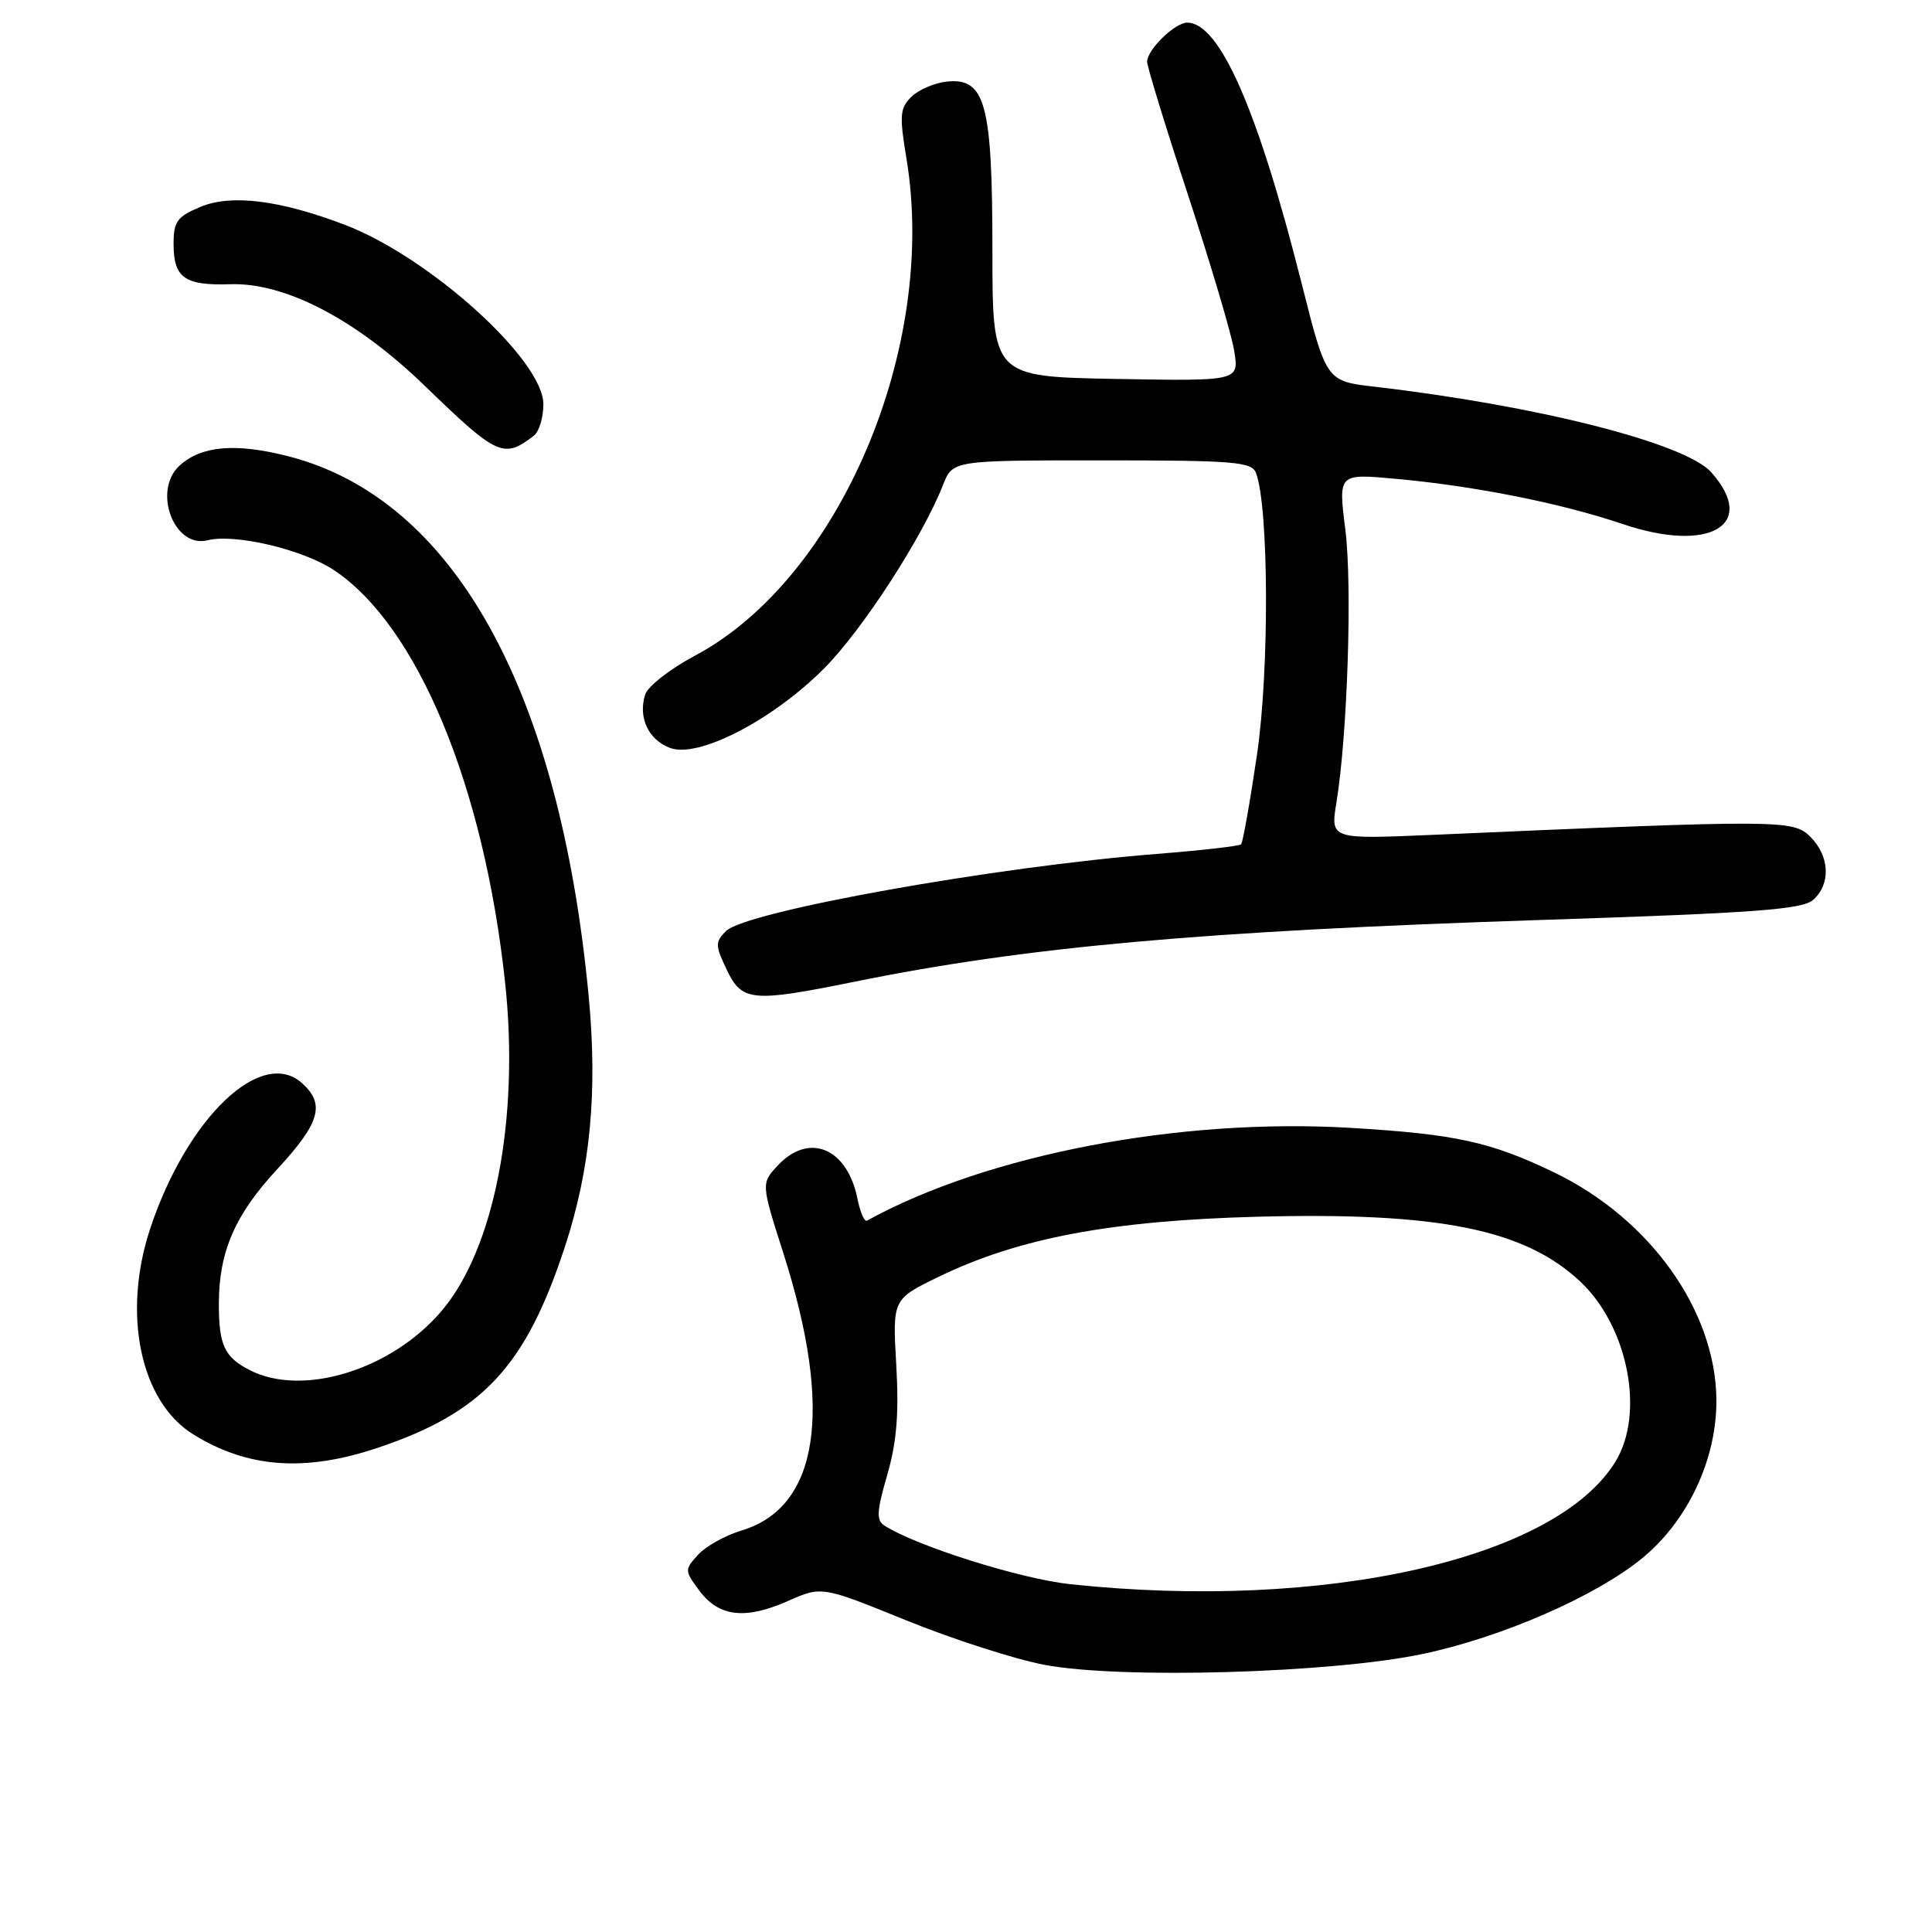 <?xml version="1.0" encoding="UTF-8" standalone="no"?>
<!DOCTYPE svg PUBLIC "-//W3C//DTD SVG 1.1//EN" "http://www.w3.org/Graphics/SVG/1.1/DTD/svg11.dtd" >
<svg xmlns="http://www.w3.org/2000/svg" xmlns:xlink="http://www.w3.org/1999/xlink" version="1.1" viewBox="0 0 256 256">
 <g >
 <path fill="currentColor"
d=" M 188.56 219.15 C 199.04 216.93 211.43 211.52 217.59 206.48 C 223.69 201.48 227.52 193.27 227.43 185.38 C 227.29 173.60 218.60 161.46 205.93 155.35 C 197.52 151.30 192.87 150.28 179.00 149.45 C 156.30 148.10 130.80 152.98 114.88 161.74 C 114.54 161.93 113.98 160.63 113.62 158.85 C 112.28 152.13 107.23 150.00 103.09 154.40 C 100.84 156.80 100.84 156.80 103.83 166.15 C 110.46 186.95 108.51 199.73 98.23 202.81 C 96.08 203.46 93.50 204.90 92.49 206.02 C 90.70 207.99 90.70 208.12 92.67 210.77 C 95.25 214.24 98.75 214.65 104.41 212.14 C 108.89 210.16 108.89 210.16 120.04 214.69 C 126.18 217.18 134.41 219.84 138.35 220.59 C 148.40 222.52 176.46 221.71 188.56 219.15 Z  M 50.06 191.84 C 63.97 187.17 69.64 181.08 74.85 165.21 C 78.23 154.92 79.20 144.73 78.01 132.08 C 74.16 91.32 60.06 66.00 38.10 60.43 C 31.19 58.68 26.69 59.07 23.82 61.67 C 20.16 64.97 23.04 72.71 27.51 71.59 C 31.11 70.68 40.09 72.80 44.20 75.51 C 55.30 82.86 64.13 104.11 66.93 130.20 C 68.86 148.24 65.50 165.56 58.46 173.77 C 51.81 181.55 40.05 185.14 33.07 181.54 C 29.73 179.81 29.00 178.24 29.00 172.78 C 29.00 165.89 31.12 160.98 36.71 154.95 C 42.40 148.80 43.12 146.32 40.04 143.54 C 34.66 138.67 24.80 148.09 19.92 162.74 C 16.15 174.07 18.58 185.72 25.62 190.07 C 32.83 194.53 40.40 195.08 50.06 191.84 Z  M 113.14 130.10 C 136.02 125.45 159.15 123.37 204.50 121.89 C 232.63 120.97 238.80 120.51 240.25 119.24 C 242.61 117.15 242.46 113.46 239.89 110.89 C 237.61 108.61 236.20 108.60 189.89 110.62 C 176.29 111.21 176.29 111.21 177.08 106.36 C 178.55 97.40 179.20 77.57 178.26 70.13 C 177.33 62.75 177.33 62.75 184.88 63.44 C 195.39 64.39 206.84 66.67 215.05 69.45 C 226.53 73.33 232.96 69.56 226.75 62.58 C 223.31 58.72 203.74 53.75 182.12 51.24 C 175.74 50.50 175.74 50.50 172.46 37.50 C 166.65 14.47 161.61 3.00 157.31 3.00 C 155.68 3.00 152.00 6.59 152.00 8.18 C 152.00 8.83 154.45 16.82 157.45 25.93 C 160.44 35.05 163.19 44.30 163.54 46.50 C 164.18 50.50 164.18 50.50 147.84 50.21 C 131.50 49.91 131.50 49.91 131.50 33.21 C 131.50 13.73 130.57 10.28 125.46 10.81 C 123.83 10.98 121.72 11.89 120.77 12.82 C 119.24 14.32 119.16 15.28 120.11 21.01 C 124.27 46.03 111.24 76.67 92.10 86.87 C 88.81 88.62 85.84 90.94 85.49 92.03 C 84.53 95.06 85.90 98.01 88.77 99.10 C 92.49 100.52 102.33 95.46 109.16 88.61 C 114.25 83.51 122.22 71.22 124.96 64.25 C 126.24 61.00 126.24 61.00 146.01 61.00 C 163.50 61.00 165.86 61.19 166.42 62.66 C 168.13 67.10 168.21 88.84 166.56 99.99 C 165.63 106.30 164.68 111.66 164.45 111.88 C 164.22 112.11 159.19 112.68 153.27 113.15 C 131.90 114.83 98.81 120.76 96.20 123.37 C 94.75 124.82 94.76 125.27 96.29 128.48 C 98.31 132.72 99.62 132.84 113.14 130.10 Z  M 70.75 57.72 C 71.44 57.19 72.00 55.32 72.00 53.56 C 72.00 47.69 56.89 34.05 45.65 29.77 C 37.03 26.50 30.64 25.71 26.56 27.41 C 23.46 28.71 23.00 29.34 23.00 32.33 C 23.00 36.82 24.46 37.86 30.52 37.66 C 37.82 37.43 47.21 42.33 56.31 51.15 C 65.91 60.44 66.74 60.82 70.75 57.72 Z  M 141.87 209.92 C 135.23 209.22 121.41 204.86 117.18 202.14 C 116.10 201.45 116.17 200.24 117.56 195.45 C 118.81 191.13 119.13 187.34 118.76 180.88 C 118.26 172.15 118.26 172.15 124.38 169.18 C 134.97 164.04 147.26 161.73 166.70 161.22 C 190.64 160.60 201.99 162.88 209.38 169.80 C 215.72 175.75 217.98 187.24 214.07 193.65 C 206.19 206.58 175.52 213.49 141.87 209.92 Z "/>
</g>
</svg>